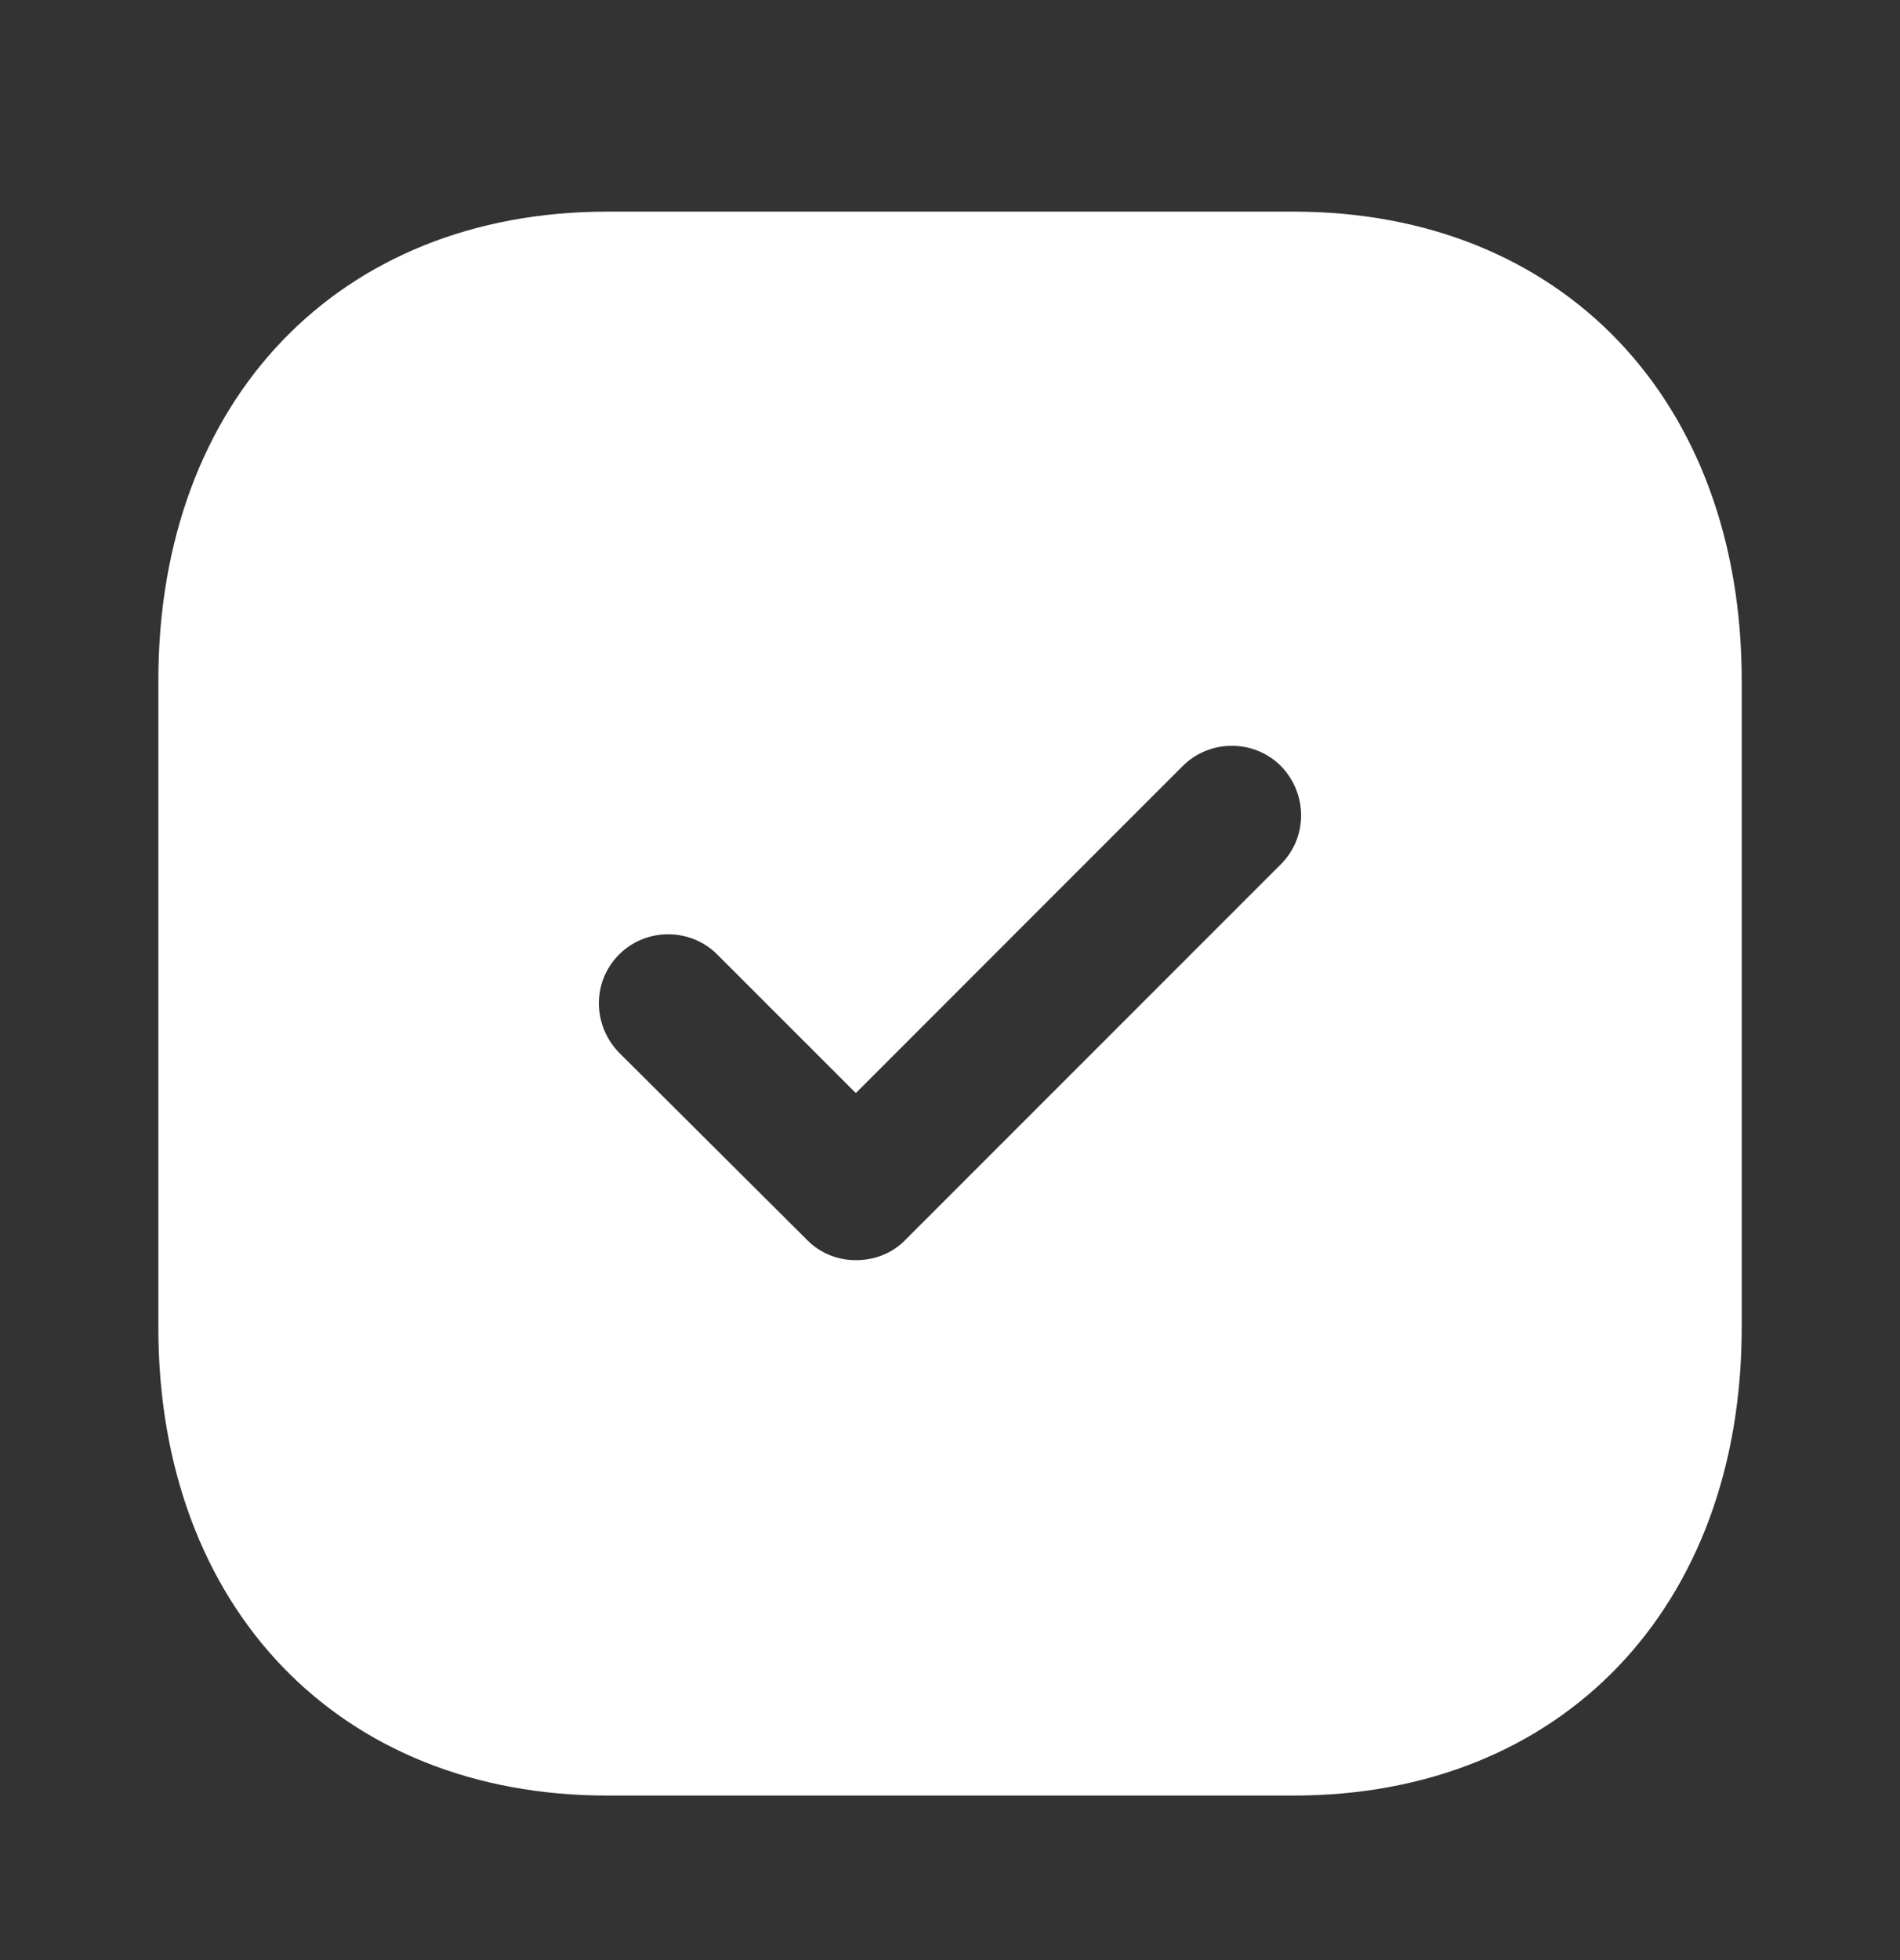 <svg width="32" height="33" viewBox="0 0 32 33" fill="none" xmlns="http://www.w3.org/2000/svg">
  <rect x="0" y="0" width="32" height="33" fill="#333333" stroke="none"/>
  <path d="M21.787 3.563C26.307 3.563 29.334 6.736 29.334 11.456V22.351C29.334 27.056 26.307 30.23 21.787 30.23H10.227C5.707 30.23 2.667 27.056 2.667 22.351V11.456C2.667 6.736 5.707 3.563 10.227 3.563H21.787ZM21.573 12.896C21.12 12.443 20.373 12.443 19.92 12.896L14.414 18.403L12.08 16.07C11.627 15.616 10.88 15.616 10.427 16.07C9.973 16.523 9.973 17.256 10.427 17.723L13.6 20.883C13.827 21.11 14.12 21.216 14.414 21.216C14.72 21.216 15.014 21.11 15.24 20.883L21.573 14.55C22.027 14.096 22.027 13.363 21.573 12.896Z" fill="#FFF"/>
</svg>
